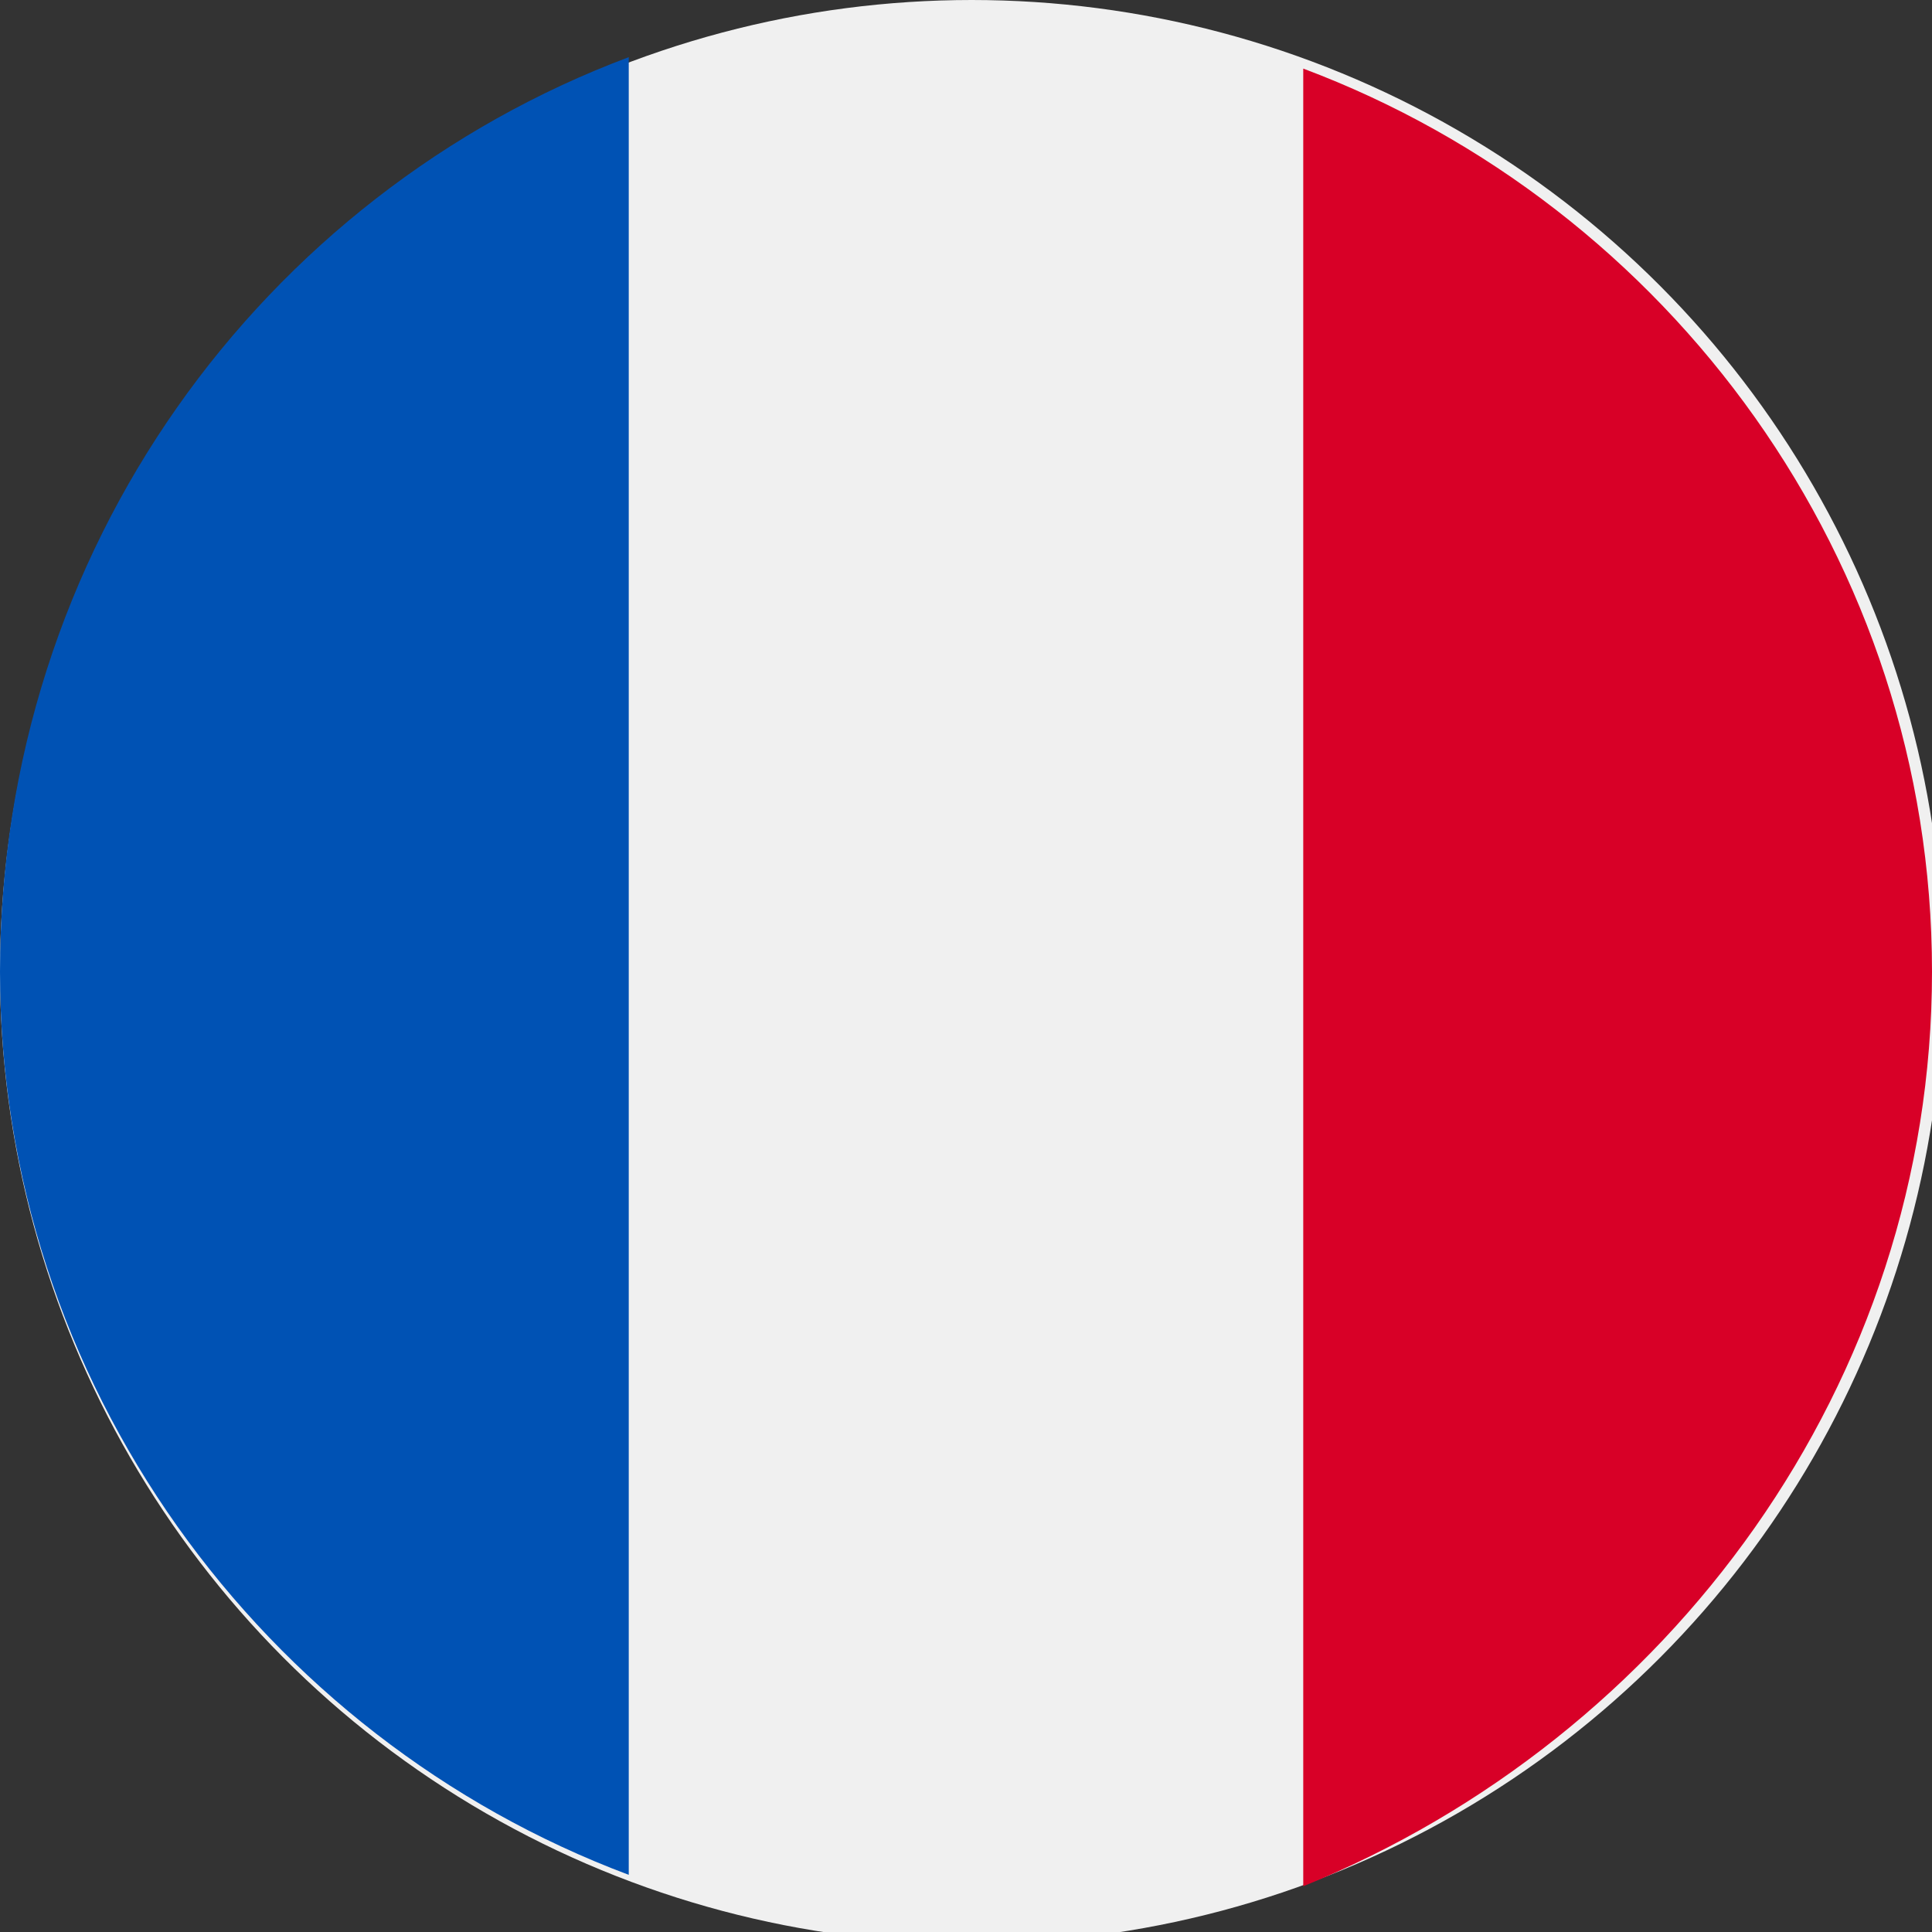 <?xml version="1.0" encoding="utf-8"?>
<!-- Generator: Adobe Illustrator 24.0.2, SVG Export Plug-In . SVG Version: 6.00 Build 0)  -->
<svg version="1.1" id="Layer_1" xmlns="http://www.w3.org/2000/svg" xmlns:xlink="http://www.w3.org/1999/xlink" x="0px" y="0px"
	 viewBox="0 0 16.9 16.9" style="enable-background:new 0 0 16.9 16.9;" xml:space="preserve">
<rect x="0" y="0" width="16.9" height="16.9" fill="#333333" stroke="none"/>
<style type="text/css">
	.st0{fill:#F0F0F0;}
	.st1{fill:#D80027;}
	.st2{fill:#0052B4;}
</style>
<g>
	<circle class="st0" cx="8.5" cy="8.5" r="8.5"/>
	<path class="st1" d="M16.9,8.5c0-3.6-2.3-6.7-5.5-7.9v15.9C14.6,15.2,16.9,12.1,16.9,8.5z"/>
	<path class="st2" d="M0,8.5c0,3.6,2.3,6.7,5.5,7.9V0.5C2.3,1.7,0,4.8,0,8.5z"/>
</g>
</svg>
